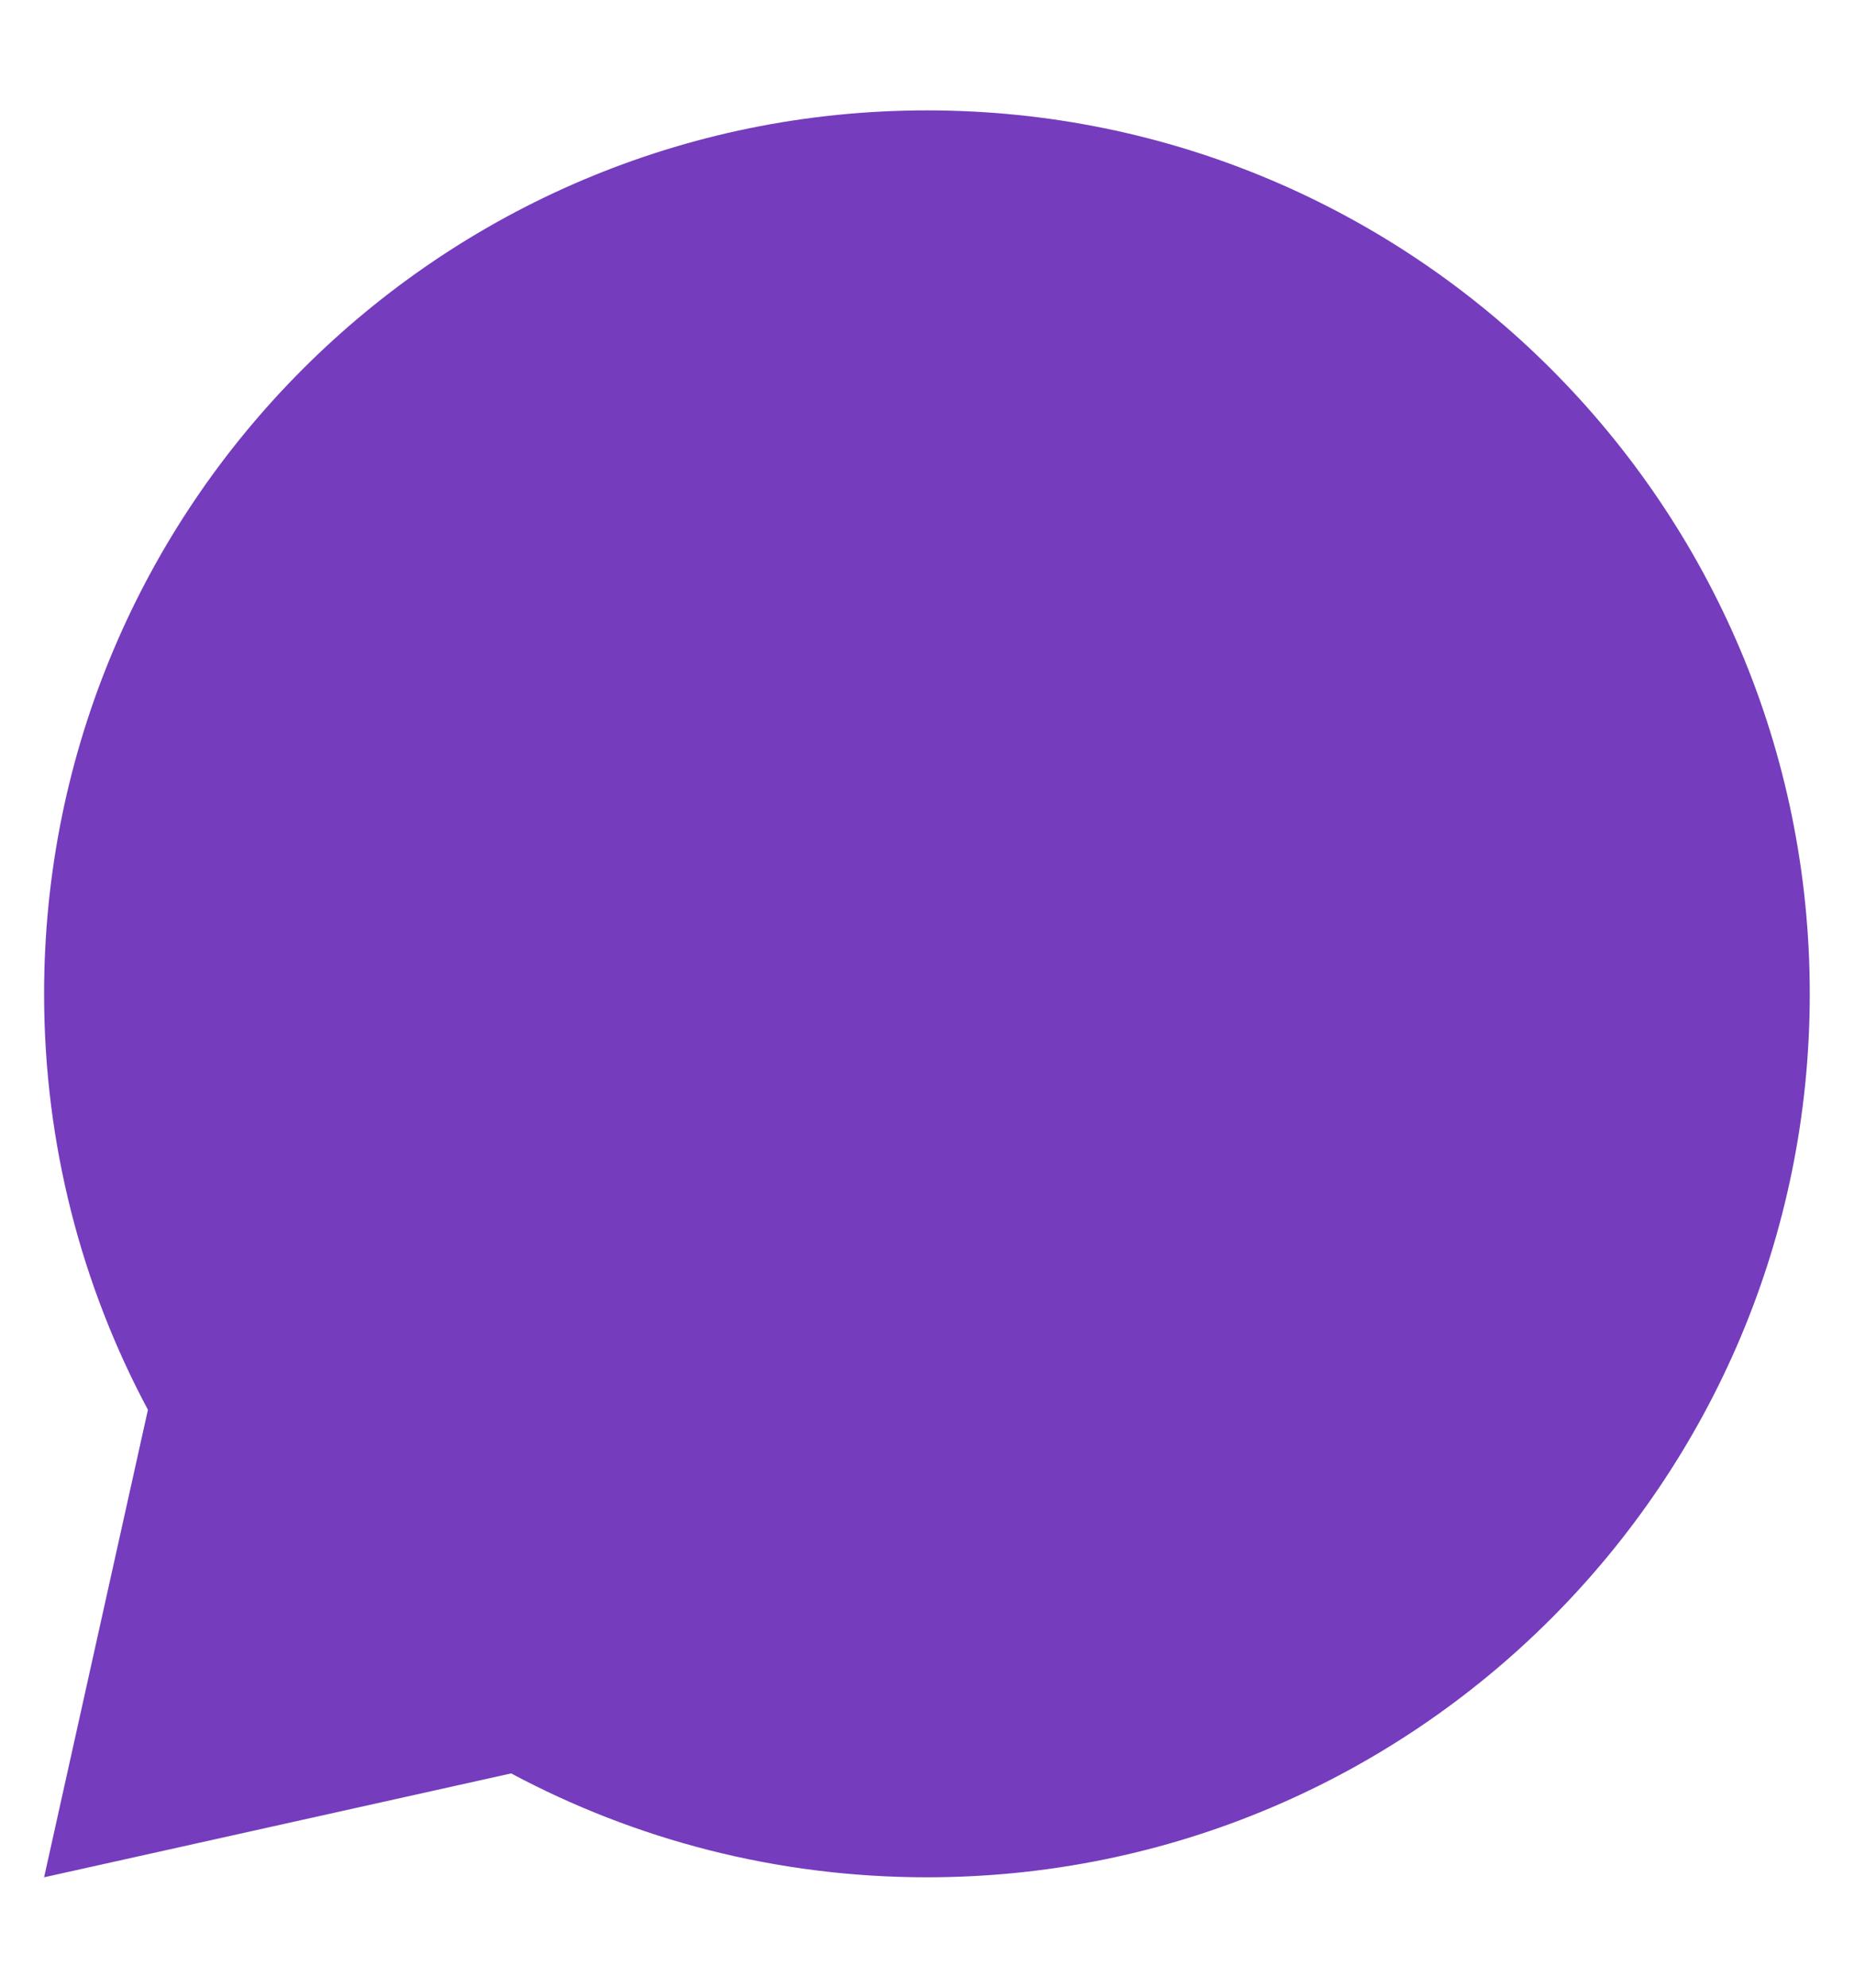 <svg width="14" height="15" viewBox="0 0 14 15" fill="none" xmlns="http://www.w3.org/2000/svg">
<path d="M3.86 13.383L0.333 14.167L1.117 10.639C0.617 9.704 0.333 8.635 0.333 7.5C0.333 3.818 3.318 0.833 7 0.833C10.681 0.833 13.666 3.818 13.666 7.5C13.666 11.182 10.681 14.167 7 14.167C5.865 14.167 4.796 13.883 3.86 13.383Z" fill="#753CBD"/>
</svg>
